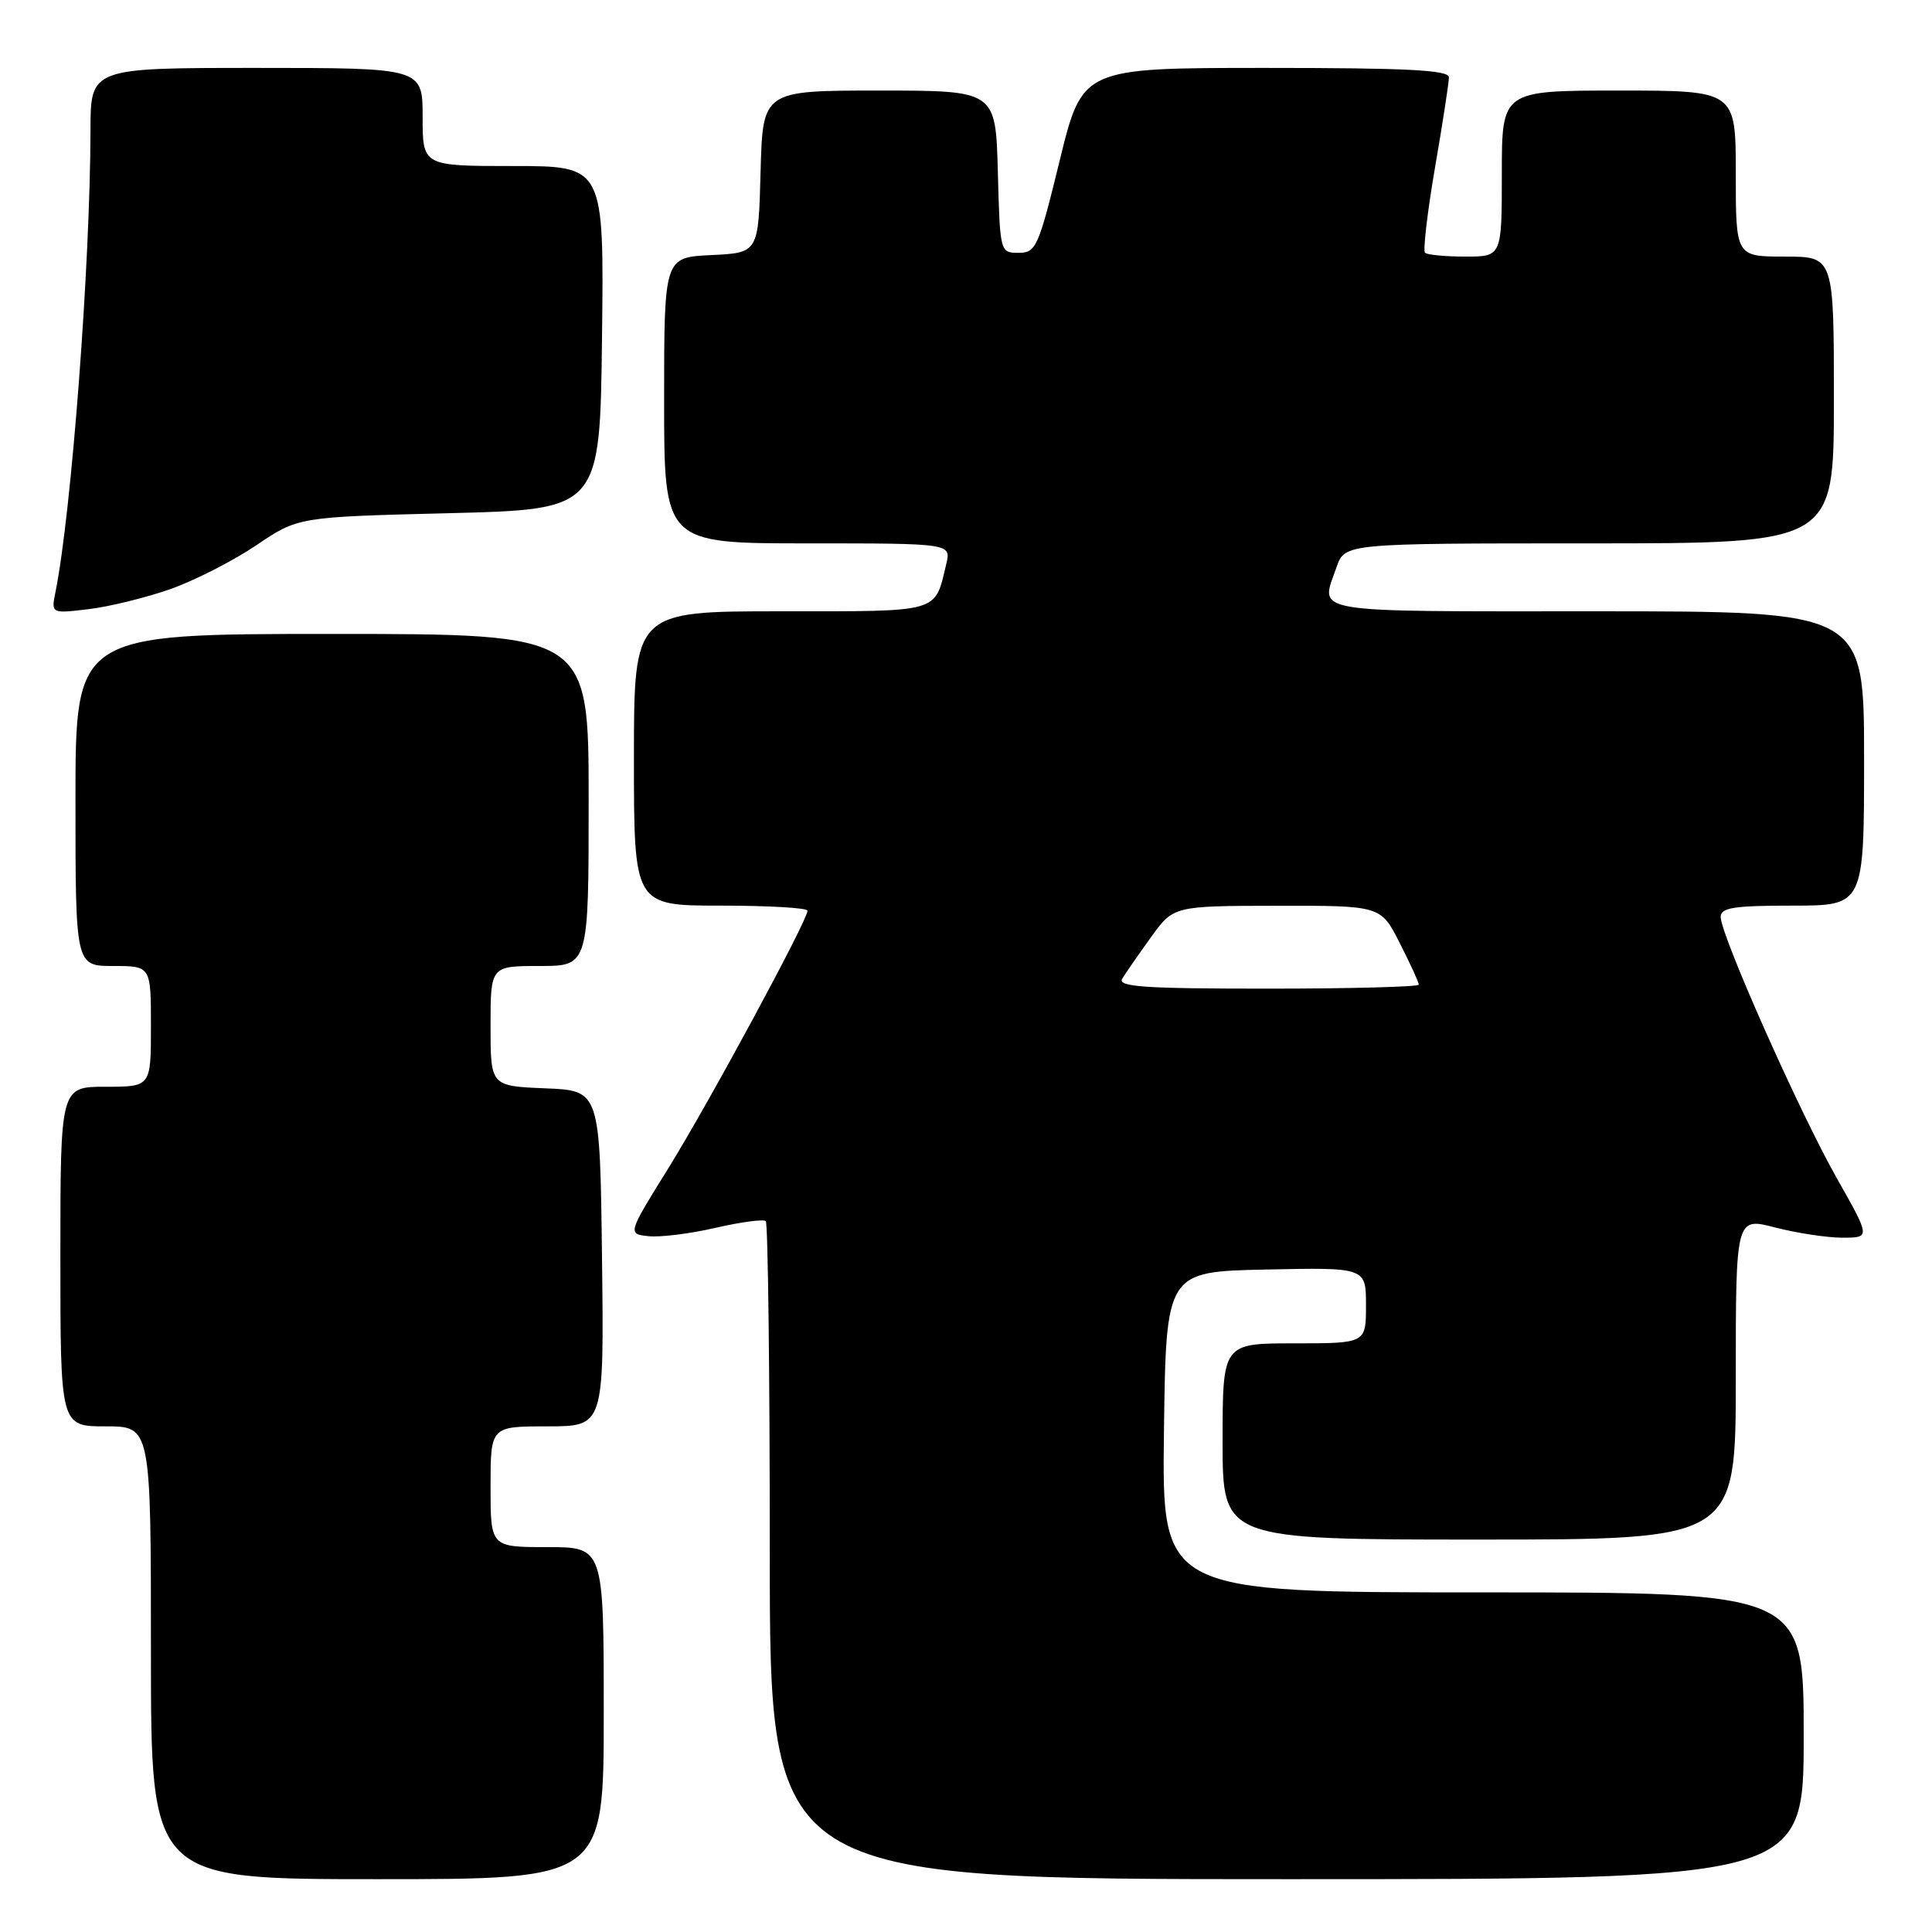 <?xml version="1.0" encoding="UTF-8" standalone="no"?>
<!DOCTYPE svg PUBLIC "-//W3C//DTD SVG 1.1//EN" "http://www.w3.org/Graphics/SVG/1.1/DTD/svg11.dtd" >
<svg xmlns="http://www.w3.org/2000/svg" xmlns:xlink="http://www.w3.org/1999/xlink" version="1.1" viewBox="0 0 256 256">
 <g >
 <path fill="currentColor"
d=" M 80.00 227.00 C 80.00 205.00 80.00 205.00 72.50 205.00 C 65.00 205.00 65.00 205.00 65.00 197.00 C 65.00 189.00 65.00 189.00 72.52 189.00 C 80.04 189.00 80.04 189.00 79.77 166.75 C 79.50 144.50 79.50 144.50 72.25 144.21 C 65.00 143.91 65.00 143.91 65.00 135.96 C 65.00 128.00 65.00 128.00 71.50 128.00 C 78.00 128.00 78.00 128.00 78.00 106.00 C 78.00 84.00 78.00 84.00 44.00 84.00 C 10.00 84.00 10.00 84.00 10.00 106.00 C 10.00 128.00 10.00 128.00 15.00 128.00 C 20.00 128.00 20.00 128.00 20.00 136.00 C 20.00 144.00 20.00 144.00 14.00 144.00 C 8.00 144.00 8.00 144.00 8.00 166.50 C 8.00 189.00 8.00 189.00 14.00 189.00 C 20.00 189.00 20.00 189.00 20.00 219.00 C 20.00 249.00 20.00 249.00 50.00 249.00 C 80.00 249.00 80.00 249.00 80.00 227.00 Z  M 239.00 230.00 C 239.00 211.00 239.00 211.00 196.48 211.00 C 153.96 211.00 153.96 211.00 154.23 189.75 C 154.50 168.50 154.50 168.50 167.75 168.22 C 181.00 167.94 181.00 167.94 181.00 172.97 C 181.00 178.00 181.00 178.00 171.50 178.00 C 162.00 178.00 162.00 178.00 162.00 191.00 C 162.00 204.00 162.00 204.00 196.00 204.00 C 230.00 204.00 230.00 204.00 230.00 182.65 C 230.00 161.29 230.00 161.29 235.22 162.65 C 238.09 163.39 242.10 164.00 244.14 164.00 C 247.85 164.00 247.85 164.00 243.37 156.09 C 238.45 147.40 228.00 123.89 228.00 121.51 C 228.00 120.27 229.70 120.00 237.50 120.00 C 247.00 120.00 247.00 120.00 247.00 100.50 C 247.00 81.00 247.00 81.00 211.50 81.00 C 172.78 81.00 174.93 81.37 177.10 75.15 C 178.20 72.00 178.20 72.00 210.60 72.00 C 243.00 72.00 243.00 72.00 243.00 53.00 C 243.00 34.00 243.00 34.00 236.50 34.00 C 230.00 34.00 230.00 34.00 230.00 23.00 C 230.00 12.00 230.00 12.00 214.50 12.00 C 199.00 12.00 199.00 12.00 199.00 23.00 C 199.00 34.00 199.00 34.00 194.17 34.00 C 191.51 34.00 189.10 33.77 188.82 33.49 C 188.54 33.20 189.13 28.14 190.14 22.24 C 191.16 16.33 191.99 10.94 191.99 10.25 C 192.00 9.28 186.48 9.00 167.71 9.00 C 143.42 9.00 143.42 9.00 140.42 21.25 C 137.60 32.79 137.28 33.50 134.96 33.50 C 132.52 33.50 132.50 33.43 132.22 22.75 C 131.93 12.00 131.93 12.00 116.50 12.00 C 101.07 12.00 101.07 12.00 100.78 22.75 C 100.50 33.50 100.50 33.50 94.25 33.80 C 88.00 34.10 88.00 34.10 88.00 53.05 C 88.00 72.00 88.00 72.00 107.02 72.00 C 126.04 72.00 126.04 72.00 125.38 74.75 C 123.82 81.28 124.79 81.00 103.46 81.00 C 84.00 81.00 84.00 81.00 84.00 100.50 C 84.00 120.00 84.00 120.00 95.50 120.00 C 101.83 120.00 107.00 120.30 107.00 120.67 C 107.00 121.96 93.94 146.12 88.58 154.76 C 83.15 163.50 83.15 163.50 85.93 163.80 C 87.46 163.97 91.47 163.47 94.83 162.69 C 98.19 161.92 101.18 161.52 101.47 161.81 C 101.76 162.10 102.00 181.83 102.00 205.67 C 102.00 249.00 102.00 249.00 170.50 249.00 C 239.00 249.00 239.00 249.00 239.00 230.00 Z  M 22.55 78.07 C 25.78 76.93 30.91 74.31 33.96 72.25 C 39.50 68.50 39.50 68.50 59.50 68.00 C 79.50 67.50 79.50 67.50 79.77 44.75 C 80.04 22.00 80.04 22.00 68.02 22.00 C 56.00 22.00 56.00 22.00 56.00 15.50 C 56.00 9.00 56.00 9.00 34.00 9.00 C 12.00 9.00 12.00 9.00 11.99 17.25 C 11.96 35.08 9.47 67.88 7.36 78.40 C 6.77 81.31 6.77 81.31 11.72 80.72 C 14.44 80.40 19.31 79.20 22.55 78.07 Z  M 148.70 129.68 C 149.14 128.96 150.85 126.49 152.50 124.20 C 155.50 120.04 155.50 120.04 169.23 120.02 C 182.97 120.00 182.97 120.00 185.48 124.97 C 186.87 127.70 188.00 130.17 188.00 130.47 C 188.00 130.76 178.98 131.00 167.95 131.00 C 151.61 131.00 148.05 130.76 148.70 129.68 Z "/>
</g>
</svg>